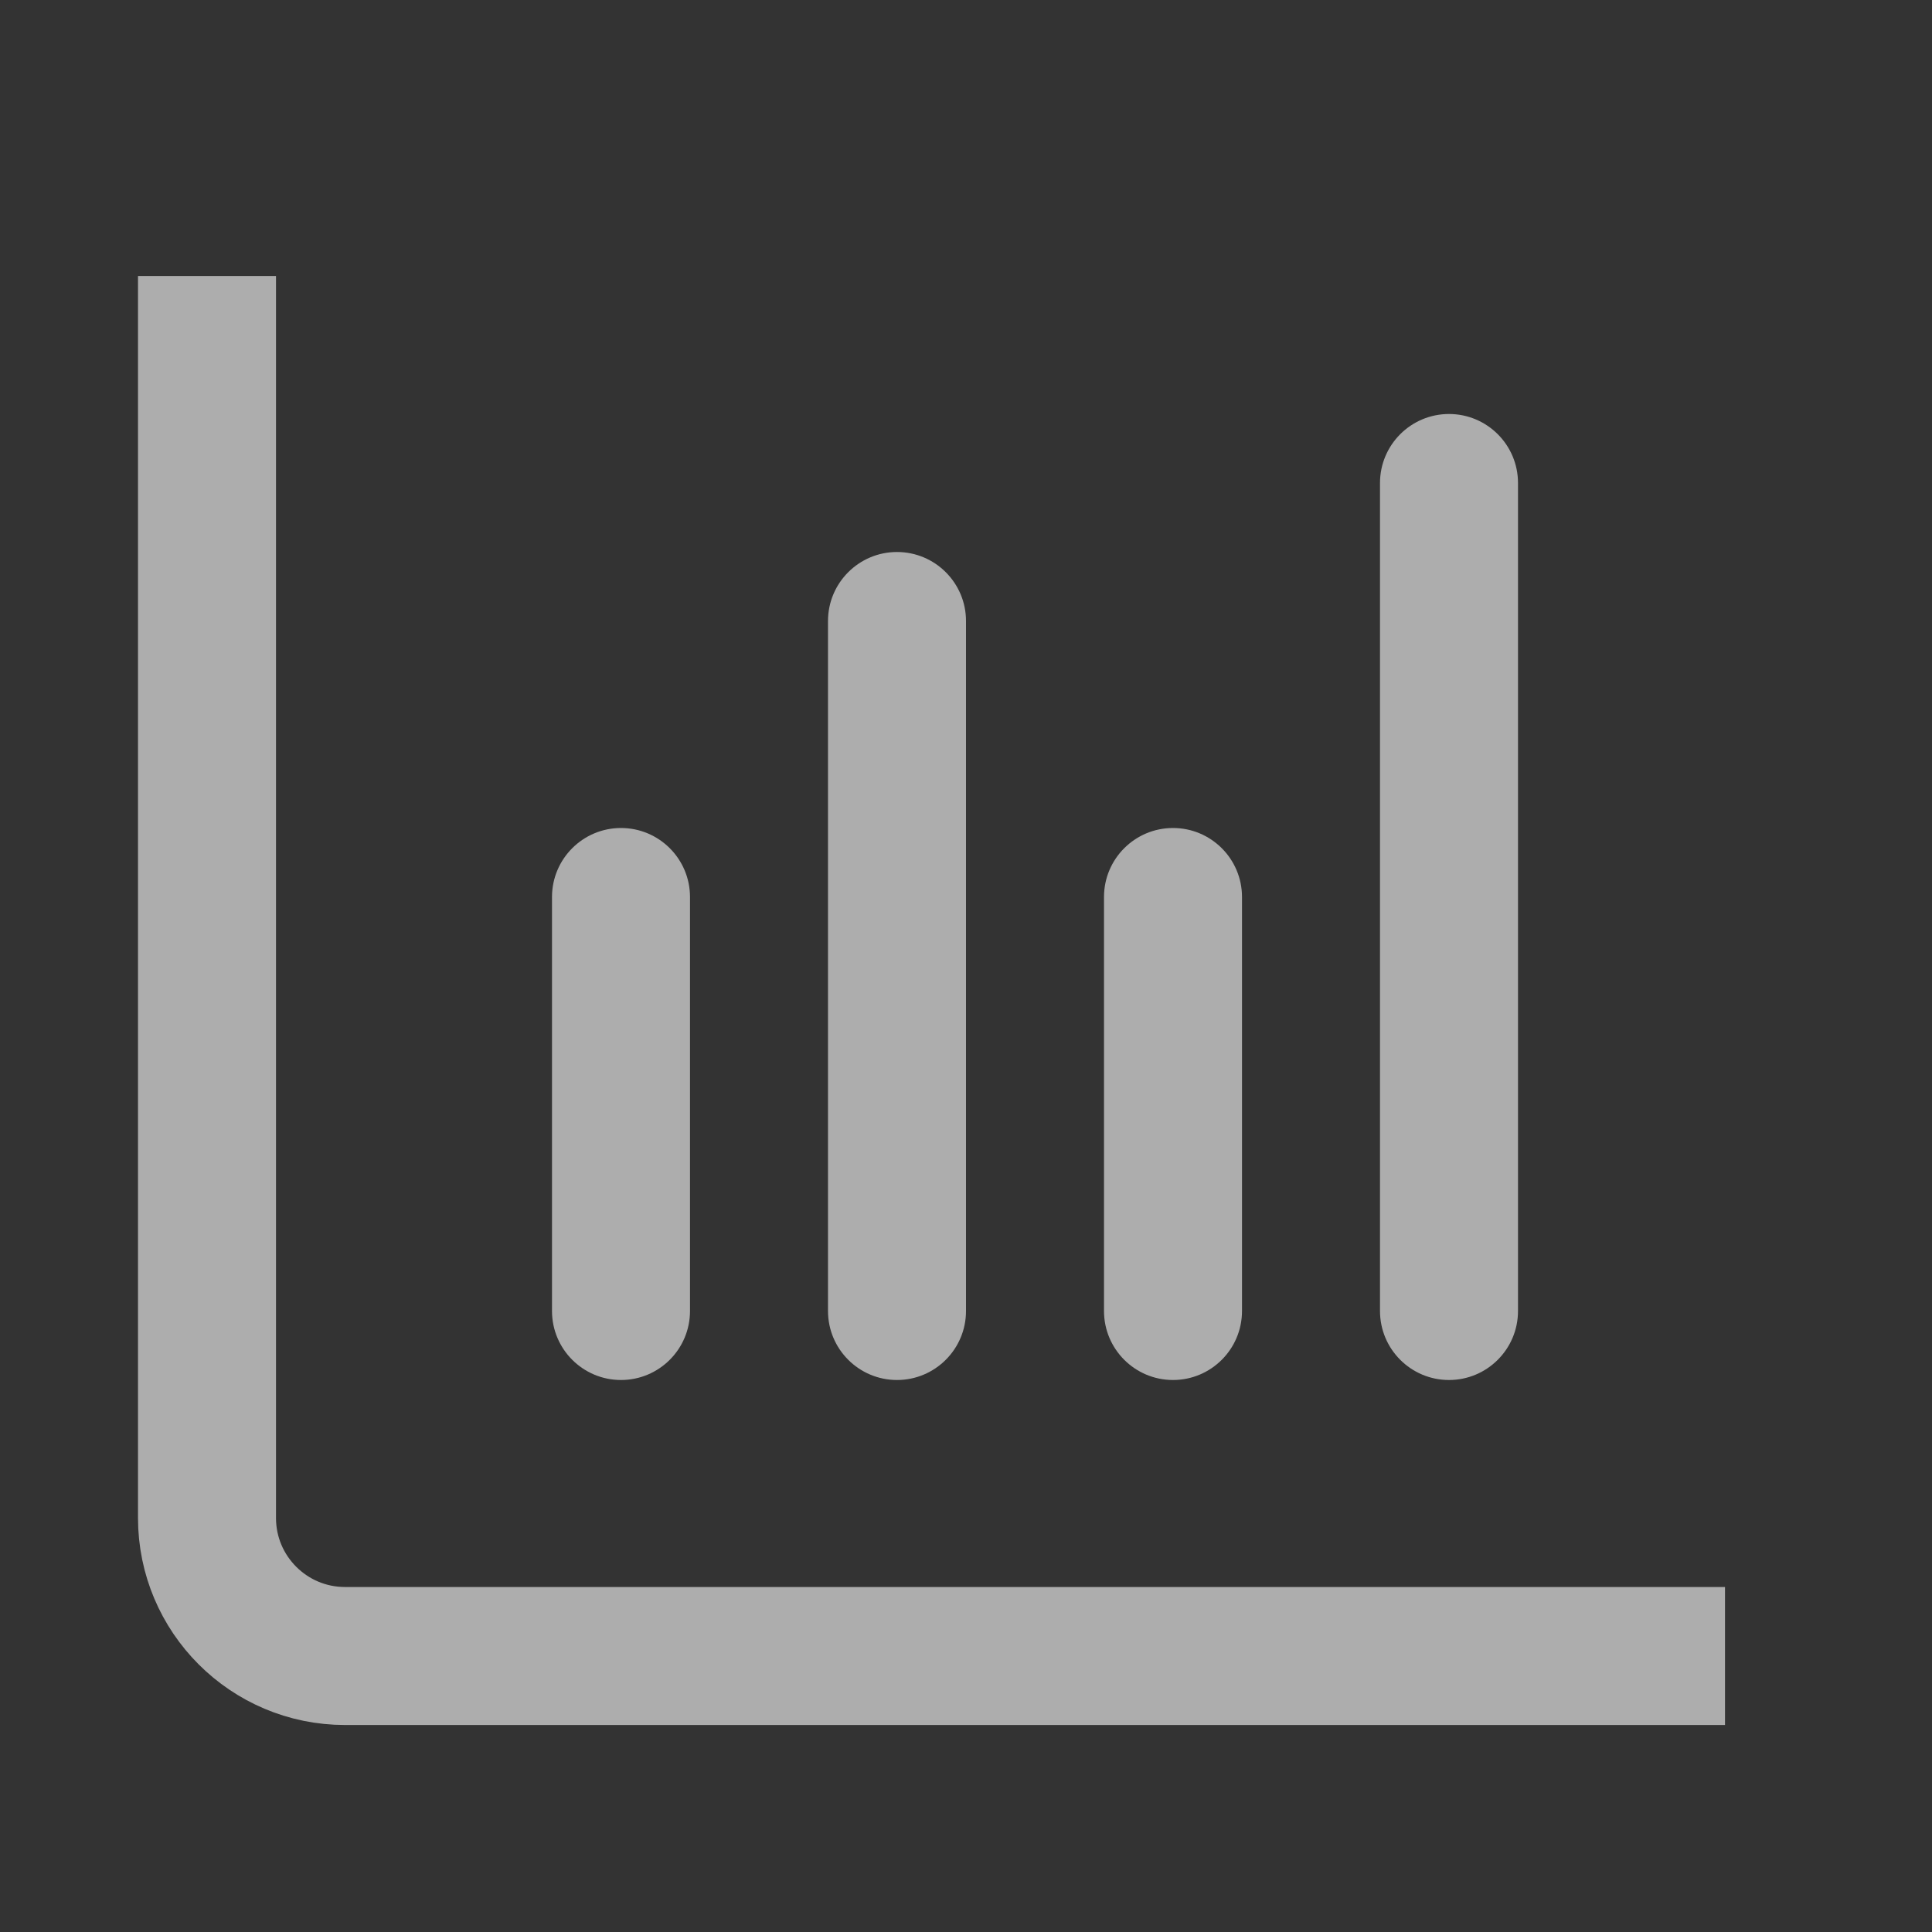 <svg width="14" height="14" viewBox="0 0 14 14" fill="none" xmlns="http://www.w3.org/2000/svg">
<rect x="0" y="0" width="14" height="14" fill="#333333" stroke="none"/>
<path opacity="0.6" d="M1.5 2V11C1.5 11.552 1.948 12 2.5 12H12.5" stroke="white" strokeLinecap="round"/>
<path opacity="0.6" fill-rule="evenodd" clipRule="evenodd" d="M10.5 3C10.224 3 10 3.224 10 3.5V9.5C10 9.776 10.224 10 10.5 10C10.776 10 11 9.776 11 9.5V3.5C11 3.224 10.776 3 10.5 3ZM6.5 4C6.224 4 6 4.224 6 4.5V9.5C6 9.776 6.224 10 6.5 10C6.776 10 7 9.776 7 9.5V4.5C7 4.224 6.776 4 6.5 4ZM4.5 6C4.224 6 4 6.224 4 6.5V9.5C4 9.776 4.224 10 4.5 10C4.776 10 5 9.776 5 9.5V6.5C5 6.224 4.776 6 4.5 6ZM8 6.5C8 6.224 8.224 6 8.5 6C8.776 6 9 6.224 9 6.5V9.5C9 9.776 8.776 10 8.5 10C8.224 10 8 9.776 8 9.5V6.5Z" fill="white"/>
</svg>
